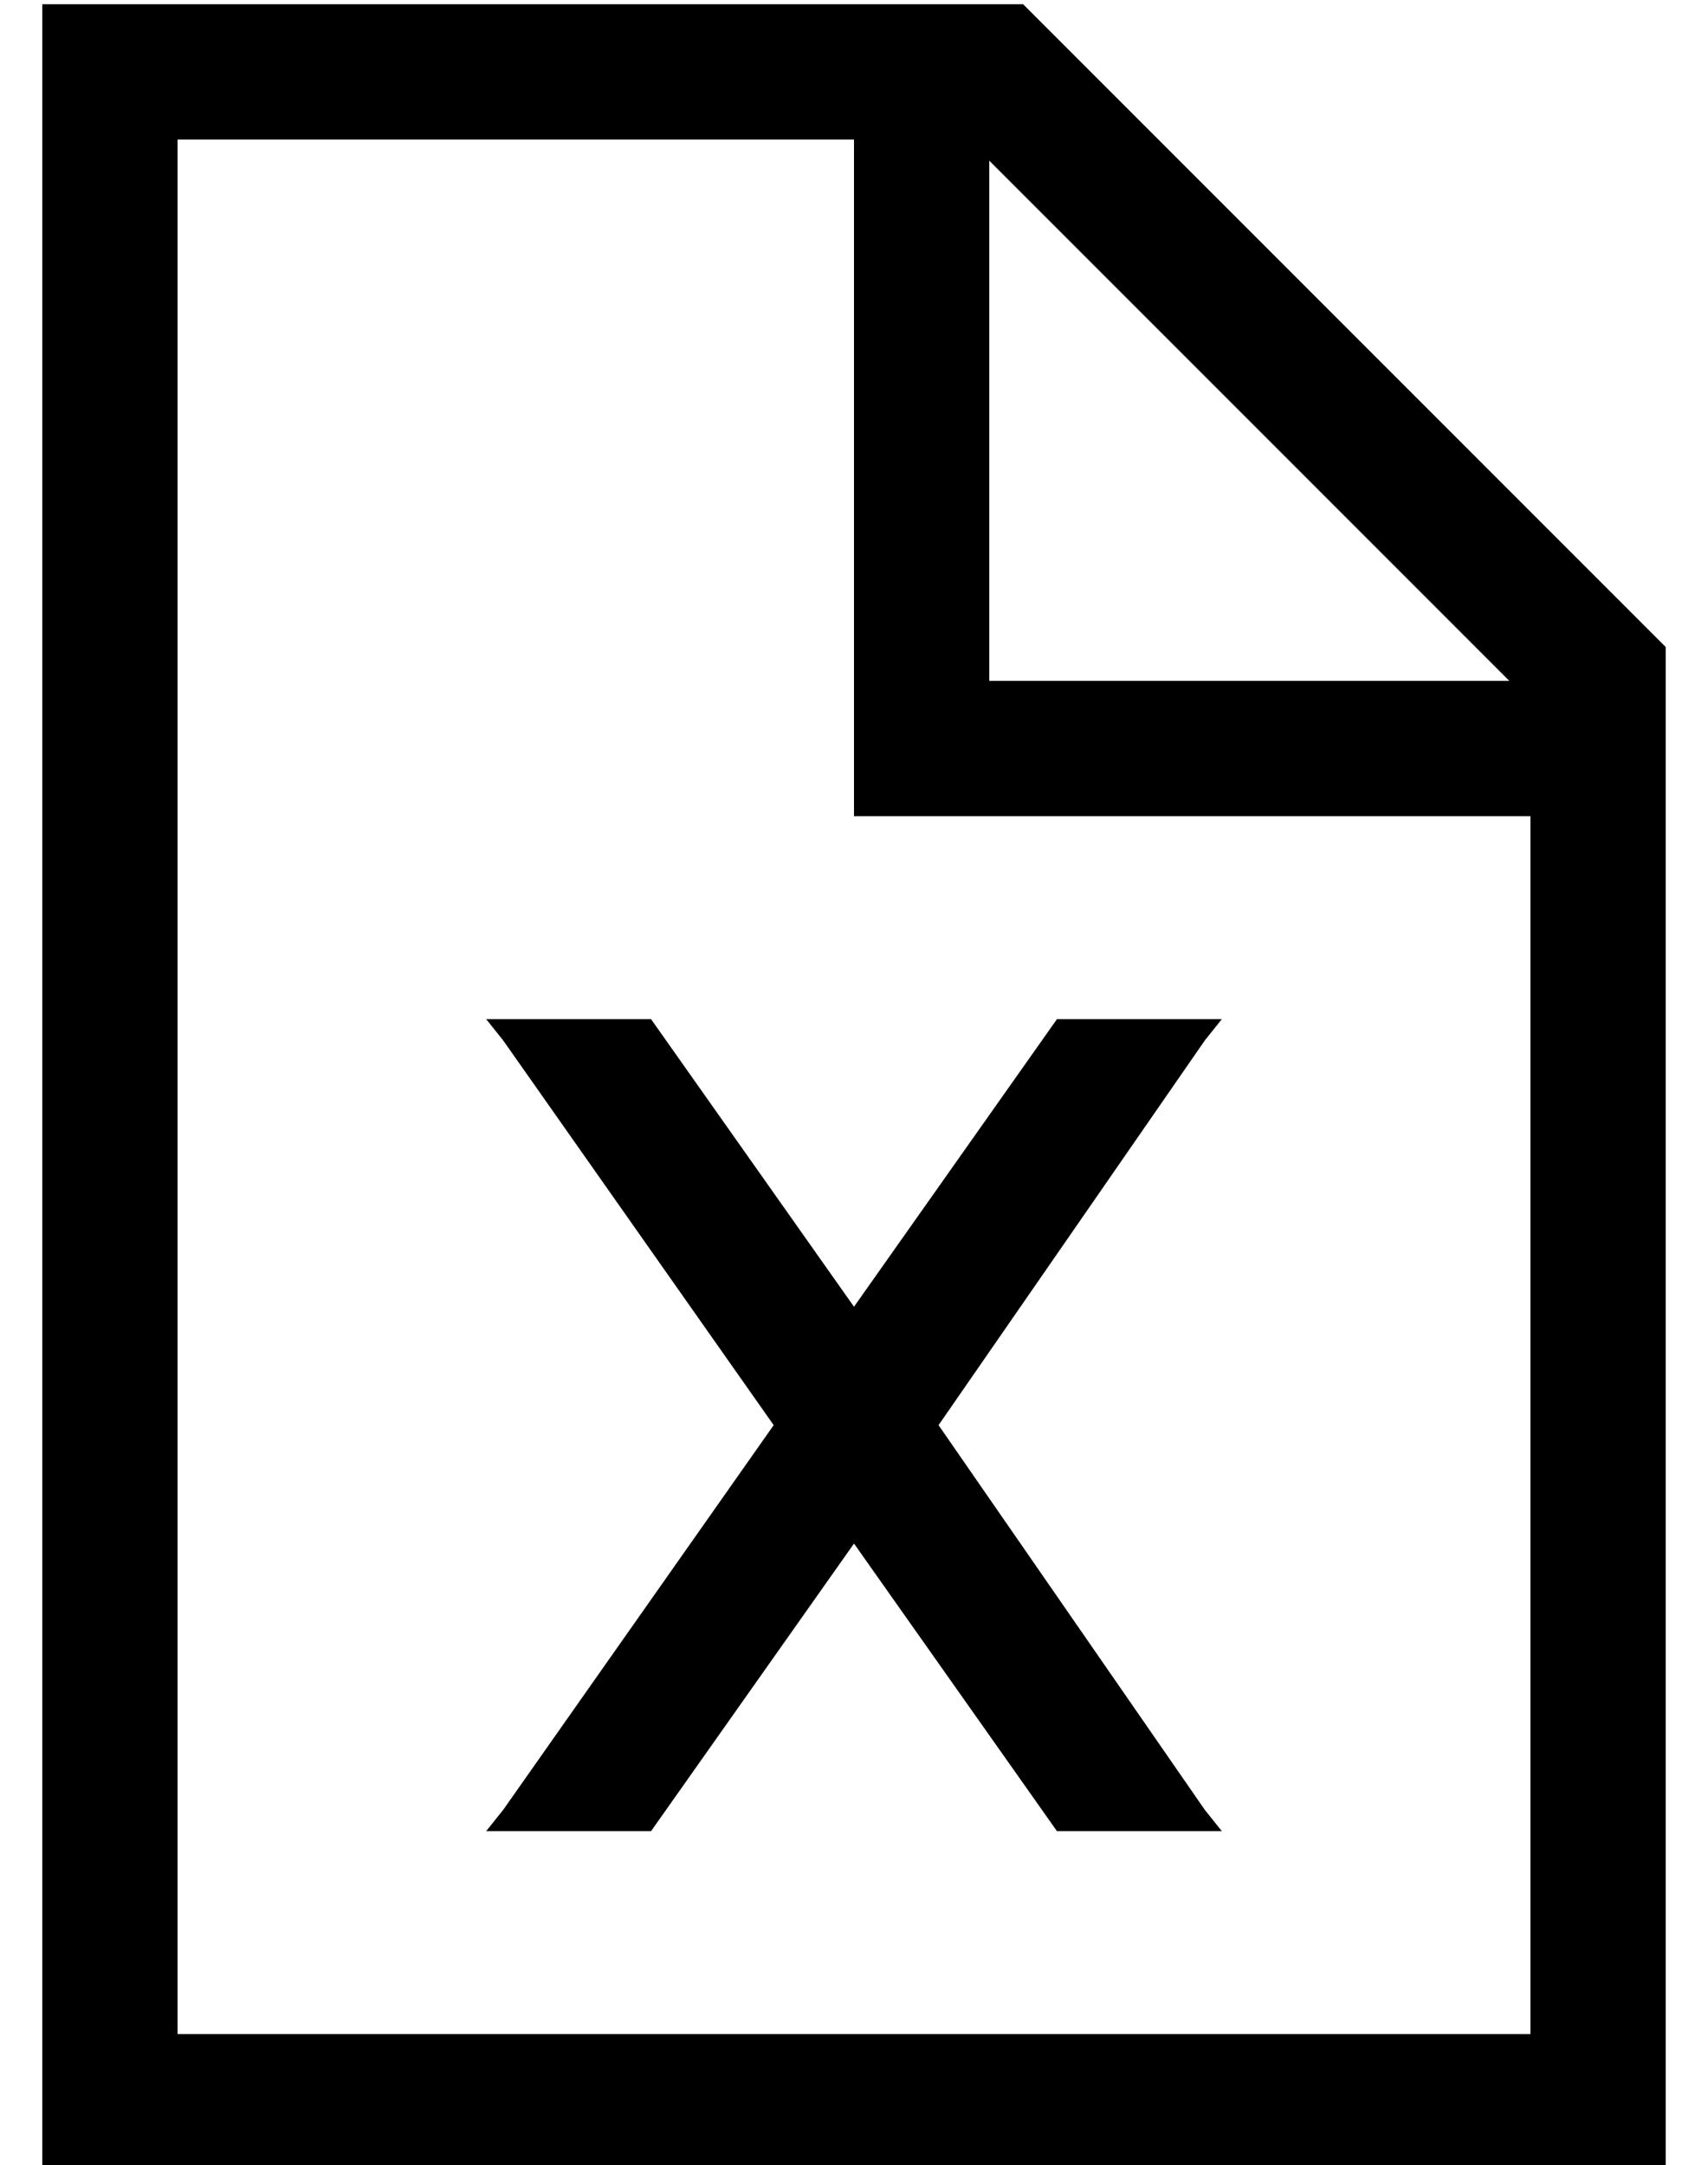 <?xml version="1.0" standalone="no"?>
<!DOCTYPE svg PUBLIC "-//W3C//DTD SVG 1.1//EN" "http://www.w3.org/Graphics/SVG/1.1/DTD/svg11.dtd" >
<svg xmlns="http://www.w3.org/2000/svg" xmlns:xlink="http://www.w3.org/1999/xlink" version="1.1" viewBox="-10 -40 404 512">
   <path fill="currentColor"
d="M352 441h-320h320h-320v-448v0h160v0v144v0v16v0h16h144v288v0zM224 -2l123 123l-123 -123l123 123h-123v0v-123v0zM232 -39h-200h200h-232v32v0v448v0v32v0h32h352v-32v0v-328v0l-152 -152v0zM279 201h-39h39h-39l-48 68v0l-48 -68v0h-39v0l4 5v0l64 91v0l-64 91v0l-4 5
v0h39v0l48 -68v0l48 68v0h39v0l-4 -5v0l-63 -91v0l63 -91v0l4 -5v0z" />
</svg>
